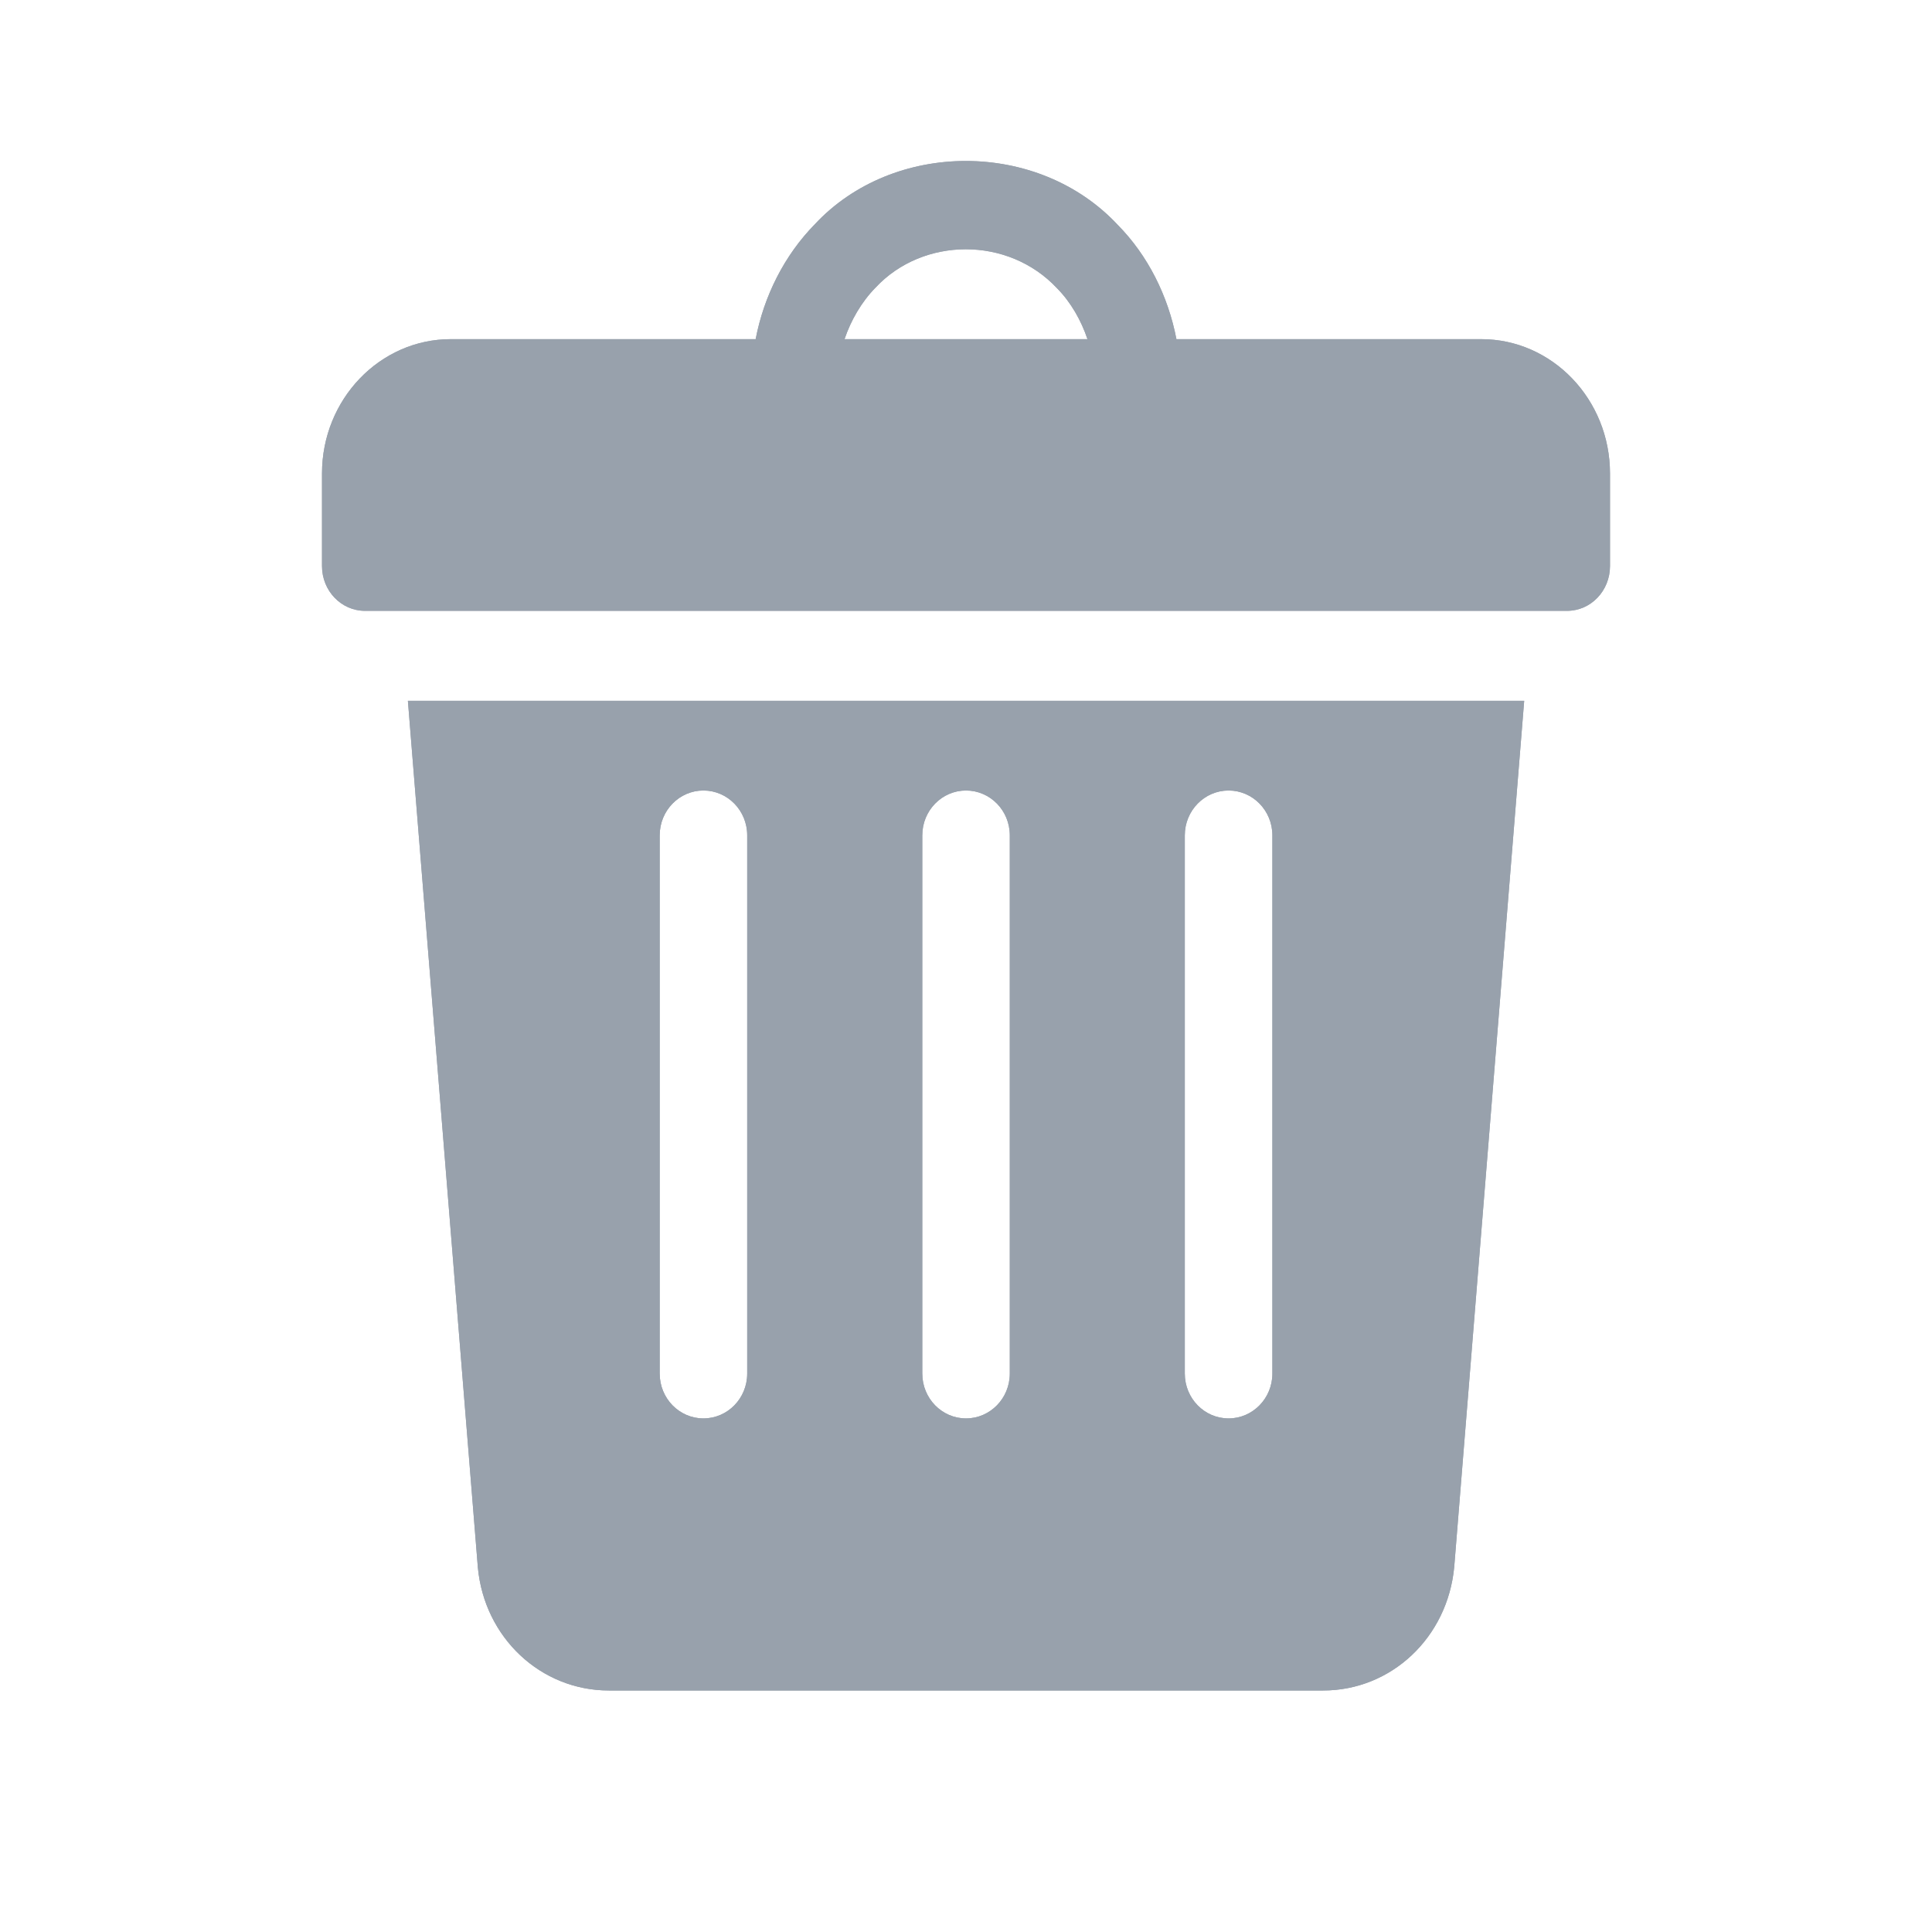 <svg width="24" height="24" viewBox="0 0 24 24" fill="none" xmlns="http://www.w3.org/2000/svg">
    <path fill-rule="evenodd" clip-rule="evenodd" d="M14.614 4.213H18.4C19.282 4.213 20 4.961 20 5.882V7.032C20 7.339 19.762 7.588 19.467 7.588H4.533C4.239 7.588 4 7.339 4 7.032V5.882C4 4.961 4.718 4.213 5.6 4.213H9.387C9.49 3.677 9.743 3.172 10.124 2.784C11.096 1.742 12.894 1.731 13.886 2.795C14.26 3.174 14.511 3.677 14.614 4.213ZM10.878 3.571C10.7 3.752 10.57 3.981 10.491 4.213H13.509C13.431 3.982 13.304 3.756 13.132 3.582C12.524 2.931 11.466 2.942 10.878 3.571Z" fill="#98A1AC"/>
    <path fill-rule="evenodd" clip-rule="evenodd" d="M5.936 19.471L5.067 8.706H18.934L18.065 19.464C17.983 20.343 17.283 21 16.436 21H7.564C6.717 21 6.017 20.343 5.936 19.471ZM8.738 17.62C9.039 17.62 9.282 17.371 9.282 17.063V10.377C9.282 10.069 9.039 9.82 8.738 9.82C8.438 9.82 8.195 10.069 8.195 10.377V17.063C8.195 17.371 8.438 17.62 8.738 17.62ZM12.544 17.063C12.544 17.371 12.3 17.62 12 17.62C11.7 17.62 11.457 17.371 11.457 17.063V10.377C11.457 10.069 11.7 9.82 12 9.82C12.301 9.82 12.544 10.069 12.544 10.377V17.063ZM15.262 17.62C15.562 17.62 15.806 17.371 15.806 17.063V10.377C15.806 10.069 15.562 9.82 15.262 9.82C14.962 9.82 14.718 10.069 14.718 10.377V17.063C14.718 17.371 14.961 17.62 15.262 17.62Z" fill="#98A1AC"/>
    <path fill-rule="evenodd" clip-rule="evenodd" d="M14.614 4.213H18.4C19.282 4.213 20 4.961 20 5.882V7.032C20 7.339 19.762 7.588 19.467 7.588H4.533C4.239 7.588 4 7.339 4 7.032V5.882C4 4.961 4.718 4.213 5.6 4.213H9.387C9.49 3.677 9.743 3.172 10.124 2.784C11.096 1.742 12.894 1.731 13.886 2.795C14.26 3.174 14.511 3.677 14.614 4.213ZM10.878 3.571C10.7 3.752 10.57 3.981 10.491 4.213H13.509C13.431 3.982 13.304 3.756 13.132 3.582C12.524 2.931 11.466 2.942 10.878 3.571Z" fill="#98A1AC"/>
    <path fill-rule="evenodd" clip-rule="evenodd" d="M5.936 19.471L5.067 8.706H18.934L18.065 19.464C17.983 20.343 17.283 21 16.436 21H7.564C6.717 21 6.017 20.343 5.936 19.471ZM8.738 17.62C9.039 17.62 9.282 17.371 9.282 17.063V10.377C9.282 10.069 9.039 9.82 8.738 9.82C8.438 9.82 8.195 10.069 8.195 10.377V17.063C8.195 17.371 8.438 17.62 8.738 17.62ZM12.544 17.063C12.544 17.371 12.3 17.62 12 17.62C11.7 17.62 11.457 17.371 11.457 17.063V10.377C11.457 10.069 11.7 9.82 12 9.82C12.301 9.82 12.544 10.069 12.544 10.377V17.063ZM15.262 17.62C15.562 17.62 15.806 17.371 15.806 17.063V10.377C15.806 10.069 15.562 9.82 15.262 9.82C14.962 9.82 14.718 10.069 14.718 10.377V17.063C14.718 17.371 14.961 17.62 15.262 17.62Z" fill="#98A1AC"/>
</svg>
